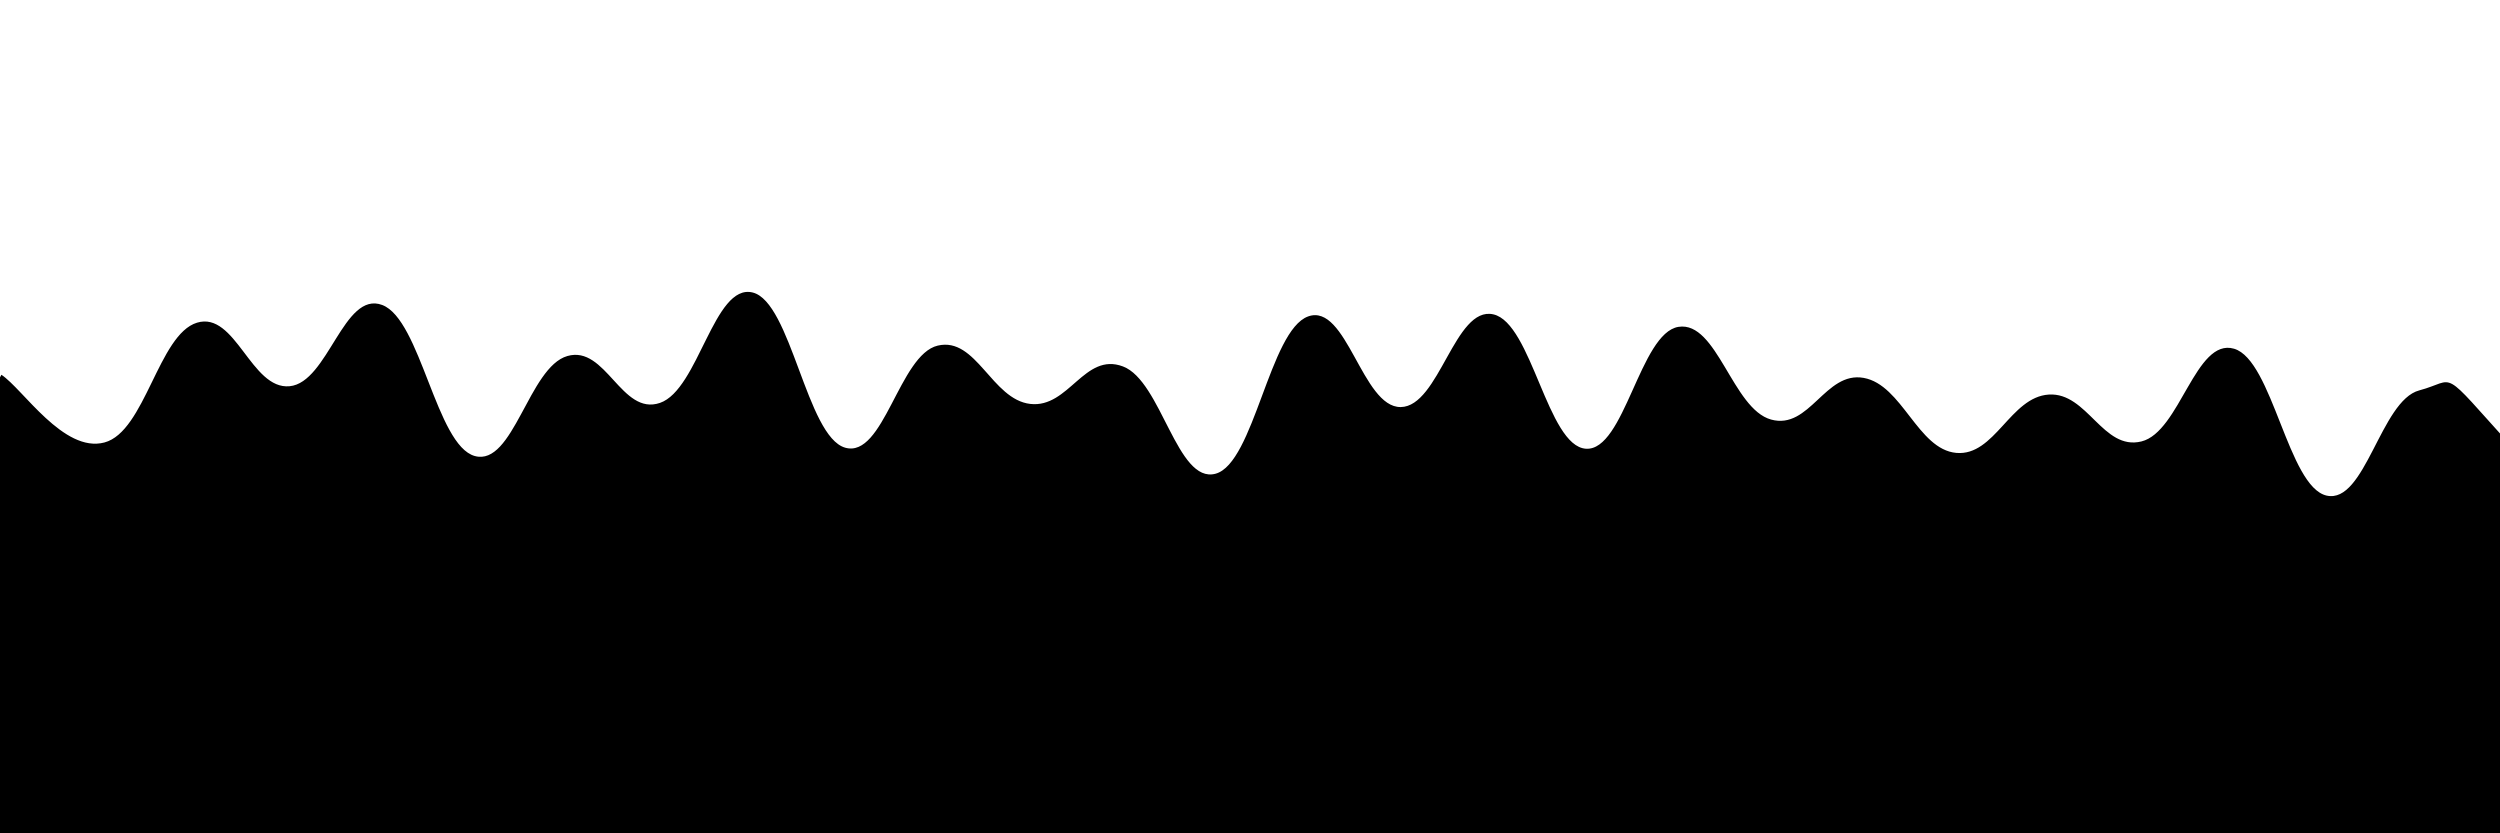 <svg xmlns="http://www.w3.org/2000/svg" version="1.1" xmlns:xlink="http://www.w3.org/1999/xlink" xmlns:svgjs="http://svgjs.dev/svgjs" viewBox="0 0 2400 800"><g fill="hsl(359, 96%, 79%)" transform="matrix(1,0,0,1,11.358,314.778)"><path d="M-10,10C10.602,23.542,49.769,85.417,88.889,75C128.009,64.583,140.741,-28.75,177.778,-40C214.815,-51.25,229.63,24.542,266.667,21C303.704,17.458,318.519,-70.958,355.556,-57C392.593,-43.042,407.407,77.792,444.444,88C481.481,98.208,496.296,2.625,533.333,-8C570.37,-18.625,585.185,49.708,622.222,37C659.259,24.292,674.074,-77.958,711.111,-69C748.148,-60.042,762.963,69.375,800,80C837.037,90.625,851.852,-9.25,888.889,-18C925.926,-26.75,940.741,33.833,977.778,38C1014.815,42.167,1029.63,-11.958,1066.667,2C1103.704,15.958,1118.519,115,1155.556,105C1192.593,95,1207.407,-32.667,1244.444,-46C1281.481,-59.333,1296.296,41.417,1333.333,41C1370.37,40.583,1385.185,-56.333,1422.222,-48C1459.259,-39.667,1474.074,78.5,1511.111,81C1548.148,83.5,1562.963,-30.167,1600,-36C1637.037,-41.833,1651.852,42.792,1688.889,53C1725.926,63.208,1740.741,6.333,1777.778,13C1814.815,19.667,1829.63,81.667,1866.667,85C1903.704,88.333,1918.519,31.292,1955.556,29C1992.593,26.708,2007.407,83.167,2044.444,74C2081.481,64.833,2096.296,-25.833,2133.333,-15C2170.37,-4.167,2185.185,117.667,2222.222,126C2259.259,134.333,2274.074,34.792,2311.111,25C2348.148,15.208,2329.398,0.875,2400,79C2470.602,157.125,3254.167,228.958,2650,400C2045.833,571.042,156.25,795.833,-500,900" transform="matrix(1,0,0,1,0,35)" opacity="0.05"></path><path d="M-10,10C10.602,23.542,49.769,85.417,88.889,75C128.009,64.583,140.741,-28.75,177.778,-40C214.815,-51.25,229.63,24.542,266.667,21C303.704,17.458,318.519,-70.958,355.556,-57C392.593,-43.042,407.407,77.792,444.444,88C481.481,98.208,496.296,2.625,533.333,-8C570.37,-18.625,585.185,49.708,622.222,37C659.259,24.292,674.074,-77.958,711.111,-69C748.148,-60.042,762.963,69.375,800,80C837.037,90.625,851.852,-9.25,888.889,-18C925.926,-26.75,940.741,33.833,977.778,38C1014.815,42.167,1029.63,-11.958,1066.667,2C1103.704,15.958,1118.519,115,1155.556,105C1192.593,95,1207.407,-32.667,1244.444,-46C1281.481,-59.333,1296.296,41.417,1333.333,41C1370.37,40.583,1385.185,-56.333,1422.222,-48C1459.259,-39.667,1474.074,78.5,1511.111,81C1548.148,83.5,1562.963,-30.167,1600,-36C1637.037,-41.833,1651.852,42.792,1688.889,53C1725.926,63.208,1740.741,6.333,1777.778,13C1814.815,19.667,1829.63,81.667,1866.667,85C1903.704,88.333,1918.519,31.292,1955.556,29C1992.593,26.708,2007.407,83.167,2044.444,74C2081.481,64.833,2096.296,-25.833,2133.333,-15C2170.37,-4.167,2185.185,117.667,2222.222,126C2259.259,134.333,2274.074,34.792,2311.111,25C2348.148,15.208,2329.398,0.875,2400,79C2470.602,157.125,3254.167,228.958,2650,400C2045.833,571.042,156.25,795.833,-500,900" transform="matrix(1,0,0,1,0,70)" opacity="0.53"></path><path d="M-10,10C10.602,23.542,49.769,85.417,88.889,75C128.009,64.583,140.741,-28.75,177.778,-40C214.815,-51.25,229.63,24.542,266.667,21C303.704,17.458,318.519,-70.958,355.556,-57C392.593,-43.042,407.407,77.792,444.444,88C481.481,98.208,496.296,2.625,533.333,-8C570.37,-18.625,585.185,49.708,622.222,37C659.259,24.292,674.074,-77.958,711.111,-69C748.148,-60.042,762.963,69.375,800,80C837.037,90.625,851.852,-9.25,888.889,-18C925.926,-26.75,940.741,33.833,977.778,38C1014.815,42.167,1029.63,-11.958,1066.667,2C1103.704,15.958,1118.519,115,1155.556,105C1192.593,95,1207.407,-32.667,1244.444,-46C1281.481,-59.333,1296.296,41.417,1333.333,41C1370.37,40.583,1385.185,-56.333,1422.222,-48C1459.259,-39.667,1474.074,78.5,1511.111,81C1548.148,83.5,1562.963,-30.167,1600,-36C1637.037,-41.833,1651.852,42.792,1688.889,53C1725.926,63.208,1740.741,6.333,1777.778,13C1814.815,19.667,1829.63,81.667,1866.667,85C1903.704,88.333,1918.519,31.292,1955.556,29C1992.593,26.708,2007.407,83.167,2044.444,74C2081.481,64.833,2096.296,-25.833,2133.333,-15C2170.37,-4.167,2185.185,117.667,2222.222,126C2259.259,134.333,2274.074,34.792,2311.111,25C2348.148,15.208,2329.398,0.875,2400,79C2470.602,157.125,3254.167,228.958,2650,400C2045.833,571.042,156.25,795.833,-500,900" transform="matrix(1,0,0,1,0,105)" opacity="1.00"></path></g></svg>